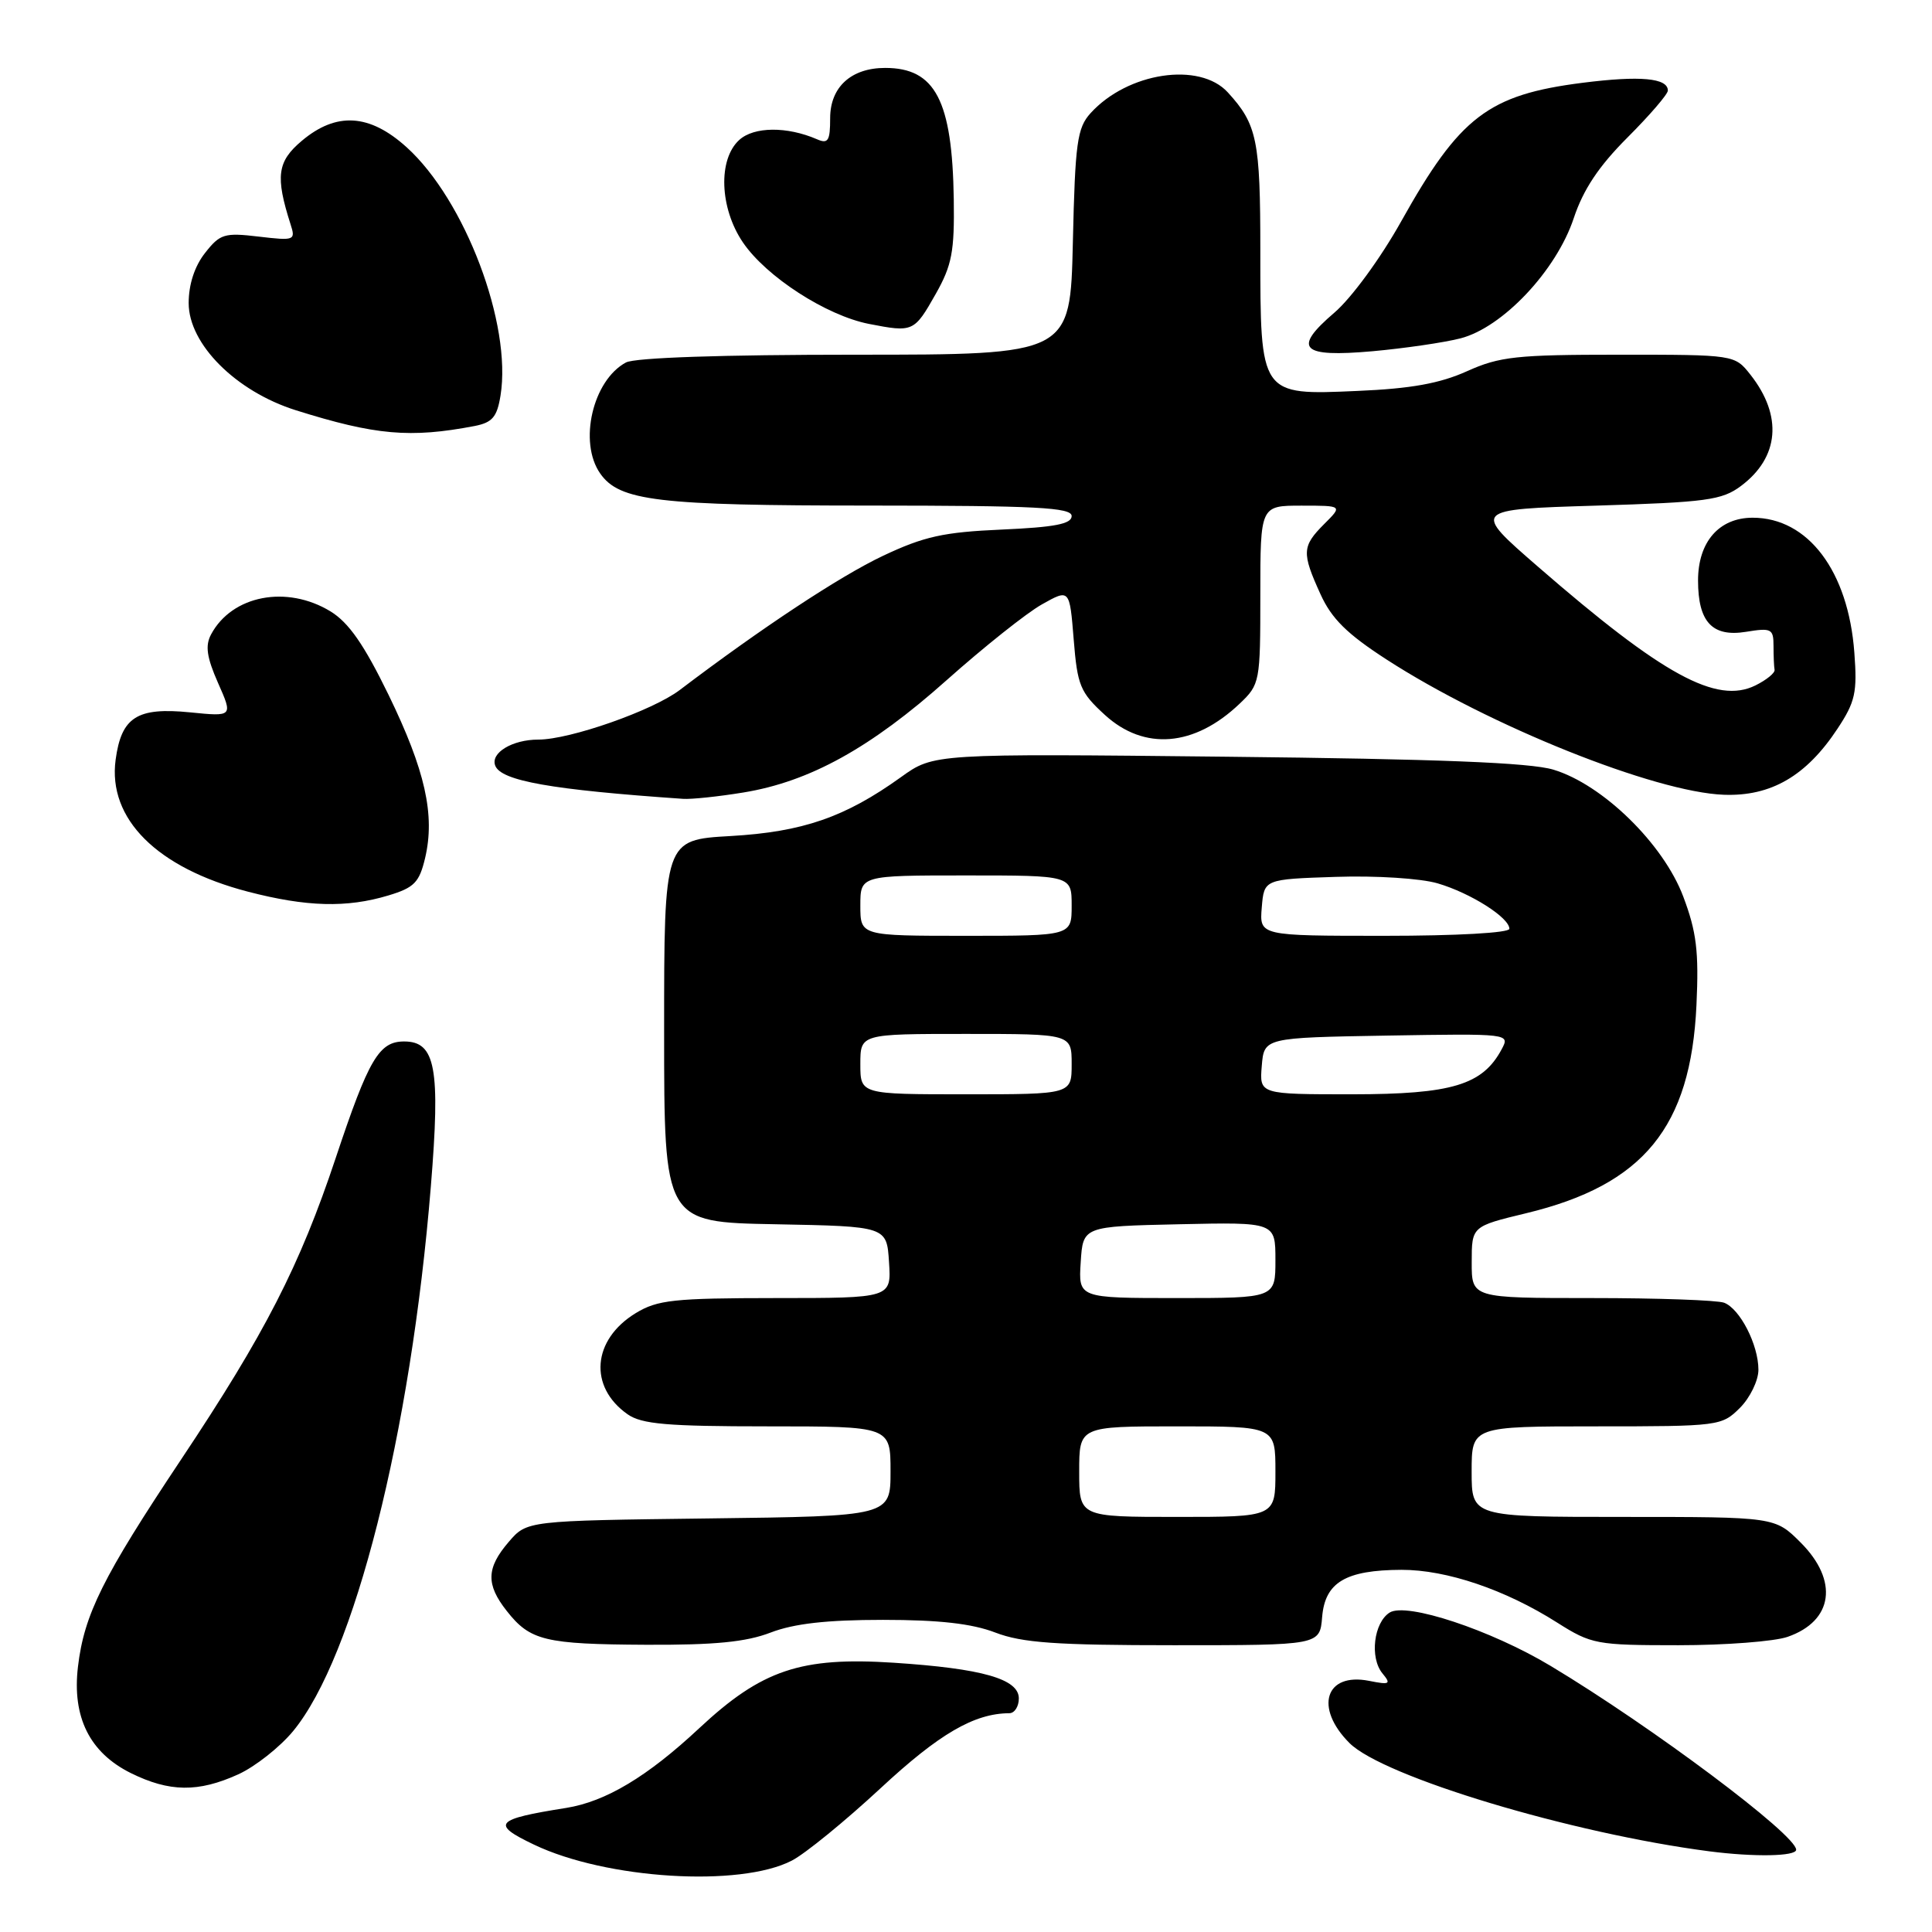 <?xml version="1.0" encoding="UTF-8" standalone="no"?>
<!DOCTYPE svg PUBLIC "-//W3C//DTD SVG 1.1//EN" "http://www.w3.org/Graphics/SVG/1.1/DTD/svg11.dtd" >
<svg xmlns="http://www.w3.org/2000/svg" xmlns:xlink="http://www.w3.org/1999/xlink" version="1.1" viewBox="0 0 256 256">
 <g >
 <path fill="currentColor"
d=" M 104.92 246.54 C 106.69 245.63 111.98 241.31 116.67 236.96 C 124.45 229.73 129.09 227.03 133.75 227.01 C 134.44 227.00 135.00 226.12 135.00 225.05 C 135.00 222.47 130.17 221.09 118.42 220.32 C 106.12 219.52 100.94 221.26 92.67 228.98 C 85.78 235.42 80.26 238.72 75.02 239.56 C 65.56 241.06 65.01 241.68 70.75 244.42 C 80.32 249.00 98.04 250.10 104.92 246.54 Z  M 238.00 245.10 C 238.00 243.11 218.87 228.79 205.48 220.75 C 197.56 215.99 186.37 212.28 184.14 213.67 C 182.03 215.00 181.47 219.65 183.18 221.73 C 184.36 223.16 184.16 223.27 181.40 222.72 C 175.61 221.58 174.13 226.28 178.81 230.96 C 183.28 235.43 208.23 242.94 226.50 245.31 C 232.45 246.08 238.00 245.98 238.00 245.10 Z  M 31.57 235.11 C 33.81 234.09 37.08 231.51 38.84 229.38 C 46.95 219.55 54.42 190.02 57.09 157.20 C 58.37 141.52 57.72 138.00 53.55 138.00 C 50.22 138.00 48.86 140.31 44.49 153.42 C 39.72 167.74 35.11 176.72 23.97 193.43 C 13.61 208.98 11.15 213.92 10.33 220.85 C 9.54 227.53 11.88 232.23 17.33 234.94 C 22.45 237.47 26.27 237.52 31.57 235.11 Z  M 102.12 216.32 C 105.22 215.13 109.57 214.64 117.00 214.64 C 124.43 214.64 128.78 215.13 131.88 216.32 C 135.43 217.68 139.88 218.00 155.57 218.00 C 174.88 218.00 174.88 218.00 175.19 214.27 C 175.57 209.66 178.30 208.04 185.71 208.01 C 191.67 208.00 199.45 210.63 206.33 215.00 C 210.88 217.88 211.53 218.00 222.39 218.00 C 228.61 218.00 235.13 217.50 236.87 216.89 C 242.92 214.79 243.65 209.45 238.60 204.40 C 235.20 201.00 235.20 201.00 215.10 201.00 C 195.00 201.00 195.00 201.00 195.00 195.00 C 195.00 189.00 195.00 189.00 211.55 189.00 C 227.78 189.00 228.14 188.95 230.55 186.55 C 231.90 185.20 233.00 182.92 233.00 181.50 C 233.00 178.19 230.56 173.43 228.46 172.62 C 227.56 172.28 219.67 172.00 210.92 172.00 C 195.00 172.00 195.00 172.00 195.01 167.25 C 195.01 162.50 195.01 162.50 202.22 160.76 C 217.79 157.01 224.04 149.36 224.79 133.18 C 225.12 126.07 224.80 123.47 223.04 118.80 C 220.41 111.81 212.35 103.94 205.82 101.98 C 202.72 101.05 190.51 100.57 162.62 100.27 C 123.73 99.85 123.73 99.85 119.39 102.97 C 111.98 108.29 106.37 110.23 96.80 110.78 C 88.00 111.28 88.00 111.28 88.00 136.61 C 88.00 161.95 88.00 161.95 102.75 162.22 C 117.50 162.50 117.50 162.50 117.80 167.25 C 118.11 172.00 118.11 172.00 102.80 172.00 C 89.27 172.01 87.12 172.24 84.23 174.00 C 78.47 177.52 77.97 183.76 83.16 187.40 C 85.03 188.71 88.42 189.00 101.72 189.00 C 118.00 189.00 118.00 189.00 118.00 194.95 C 118.00 200.90 118.00 200.90 93.91 201.20 C 69.82 201.50 69.82 201.50 67.41 204.31 C 64.44 207.76 64.37 209.94 67.14 213.45 C 70.24 217.40 72.18 217.87 85.62 217.94 C 94.70 217.98 98.85 217.58 102.12 216.32 Z  M 51.47 118.65 C 54.89 117.62 55.56 116.93 56.33 113.69 C 57.67 107.99 56.35 102.08 51.49 92.08 C 48.24 85.41 46.21 82.49 43.79 81.01 C 37.99 77.48 30.74 78.88 27.97 84.06 C 27.17 85.55 27.39 87.09 28.89 90.49 C 30.87 94.96 30.87 94.96 25.18 94.39 C 18.16 93.69 16.08 95.02 15.32 100.68 C 14.27 108.50 20.80 115.01 32.85 118.15 C 40.61 120.17 45.94 120.32 51.47 118.65 Z  M 98.50 105.01 C 107.30 103.57 115.36 99.11 125.43 90.13 C 130.35 85.75 136.02 81.23 138.05 80.09 C 141.73 78.02 141.73 78.02 142.27 84.73 C 142.76 90.83 143.12 91.73 146.39 94.72 C 151.61 99.50 158.27 98.96 164.25 93.25 C 166.95 90.68 167.00 90.40 167.00 78.81 C 167.00 67.00 167.00 67.00 172.45 67.00 C 177.91 67.00 177.91 67.00 175.45 69.45 C 172.52 72.39 172.47 73.24 174.97 78.73 C 176.44 81.98 178.49 84.00 183.73 87.39 C 197.28 96.16 219.28 104.98 228.42 105.31 C 234.67 105.54 239.35 102.82 243.49 96.54 C 245.83 93.00 246.11 91.75 245.71 86.47 C 244.91 75.68 239.58 68.60 232.24 68.60 C 227.79 68.60 225.00 71.80 225.00 76.92 C 225.00 82.42 226.89 84.44 231.35 83.72 C 234.71 83.17 235.00 83.32 235.00 85.56 C 235.00 86.90 235.06 88.34 235.14 88.75 C 235.22 89.16 234.08 90.09 232.61 90.82 C 227.47 93.36 220.34 89.47 203.78 75.08 C 195.05 67.50 195.05 67.50 211.46 67.00 C 226.11 66.55 228.16 66.28 230.68 64.40 C 235.76 60.61 236.24 55.11 231.95 49.66 C 229.85 47.00 229.85 47.00 214.55 47.00 C 200.95 47.00 198.71 47.24 194.38 49.19 C 190.79 50.81 186.95 51.50 179.88 51.80 C 166.93 52.37 167.00 52.46 167.00 33.21 C 167.00 18.57 166.58 16.50 162.70 12.25 C 158.96 8.14 149.41 9.58 144.50 15.00 C 142.73 16.96 142.46 18.90 142.16 32.10 C 141.82 47.00 141.82 47.00 113.34 47.00 C 95.73 47.00 84.13 47.39 82.94 48.03 C 78.54 50.39 76.63 58.60 79.53 62.74 C 82.08 66.39 87.14 66.99 115.25 66.99 C 137.33 67.00 142.00 67.24 142.00 68.38 C 142.00 69.43 139.75 69.86 132.75 70.17 C 125.01 70.51 122.44 71.08 117.00 73.65 C 111.29 76.35 100.89 83.22 90.07 91.43 C 86.47 94.16 75.52 98.00 71.33 98.00 C 67.88 98.00 64.97 99.76 65.62 101.45 C 66.39 103.47 73.08 104.65 90.50 105.85 C 91.60 105.93 95.20 105.55 98.50 105.01 Z  M 62.88 56.45 C 65.23 55.99 65.86 55.27 66.32 52.42 C 67.85 42.98 61.62 26.51 53.88 19.51 C 48.97 15.07 44.57 14.80 39.99 18.66 C 36.73 21.40 36.47 23.37 38.50 29.72 C 39.19 31.85 39.03 31.91 34.27 31.35 C 29.74 30.81 29.15 30.99 27.17 33.52 C 25.79 35.27 25.00 37.68 25.00 40.16 C 25.00 45.60 31.26 51.86 39.20 54.36 C 49.73 57.67 54.36 58.08 62.88 56.45 Z  M 193.50 44.84 C 199.10 43.41 206.22 35.86 208.53 28.91 C 209.79 25.11 211.85 22.02 215.65 18.22 C 218.59 15.28 221.00 12.48 221.00 12.00 C 221.00 10.34 217.36 10.00 209.70 10.97 C 197.21 12.56 193.43 15.44 185.66 29.34 C 182.94 34.21 179.06 39.51 176.81 41.43 C 171.21 46.22 172.37 47.38 181.87 46.54 C 186.07 46.16 191.30 45.40 193.50 44.84 Z  M 124.00 38.93 C 126.14 35.14 126.48 33.33 126.38 26.40 C 126.18 13.30 123.93 9.00 117.29 9.00 C 112.78 9.00 110.00 11.54 110.00 15.66 C 110.00 18.67 109.73 19.10 108.25 18.45 C 104.28 16.73 99.91 16.77 97.96 18.54 C 95.12 21.11 95.35 27.57 98.44 32.12 C 101.53 36.67 109.49 41.81 115.14 42.92 C 121.00 44.06 121.13 44.00 124.00 38.93 Z  M 143.00 195.00 C 143.00 189.00 143.00 189.00 156.00 189.00 C 169.00 189.00 169.00 189.00 169.00 195.00 C 169.00 201.00 169.00 201.00 156.00 201.00 C 143.00 201.00 143.00 201.00 143.00 195.00 Z  M 143.20 167.25 C 143.50 162.50 143.50 162.50 156.25 162.22 C 169.00 161.94 169.00 161.94 169.00 166.97 C 169.00 172.00 169.00 172.00 155.95 172.00 C 142.89 172.00 142.89 172.00 143.20 167.25 Z  M 114.00 141.00 C 114.00 137.00 114.00 137.00 128.00 137.00 C 142.00 137.00 142.00 137.00 142.00 141.00 C 142.00 145.00 142.00 145.00 128.00 145.00 C 114.00 145.00 114.00 145.00 114.00 141.00 Z  M 167.19 141.25 C 167.50 137.50 167.50 137.50 183.80 137.22 C 200.03 136.95 200.09 136.96 198.98 139.03 C 196.45 143.77 192.38 144.99 179.19 145.00 C 166.88 145.00 166.88 145.00 167.19 141.25 Z  M 114.00 120.00 C 114.00 116.00 114.00 116.00 128.00 116.00 C 142.00 116.00 142.00 116.00 142.00 120.00 C 142.00 124.00 142.00 124.00 128.00 124.00 C 114.00 124.00 114.00 124.00 114.00 120.00 Z  M 167.19 120.25 C 167.50 116.50 167.50 116.50 177.00 116.19 C 182.33 116.01 188.26 116.39 190.50 117.05 C 194.86 118.33 200.00 121.59 200.00 123.07 C 200.00 123.61 193.01 124.00 183.44 124.00 C 166.88 124.00 166.88 124.00 167.19 120.25 Z "/>
</g>
</svg>